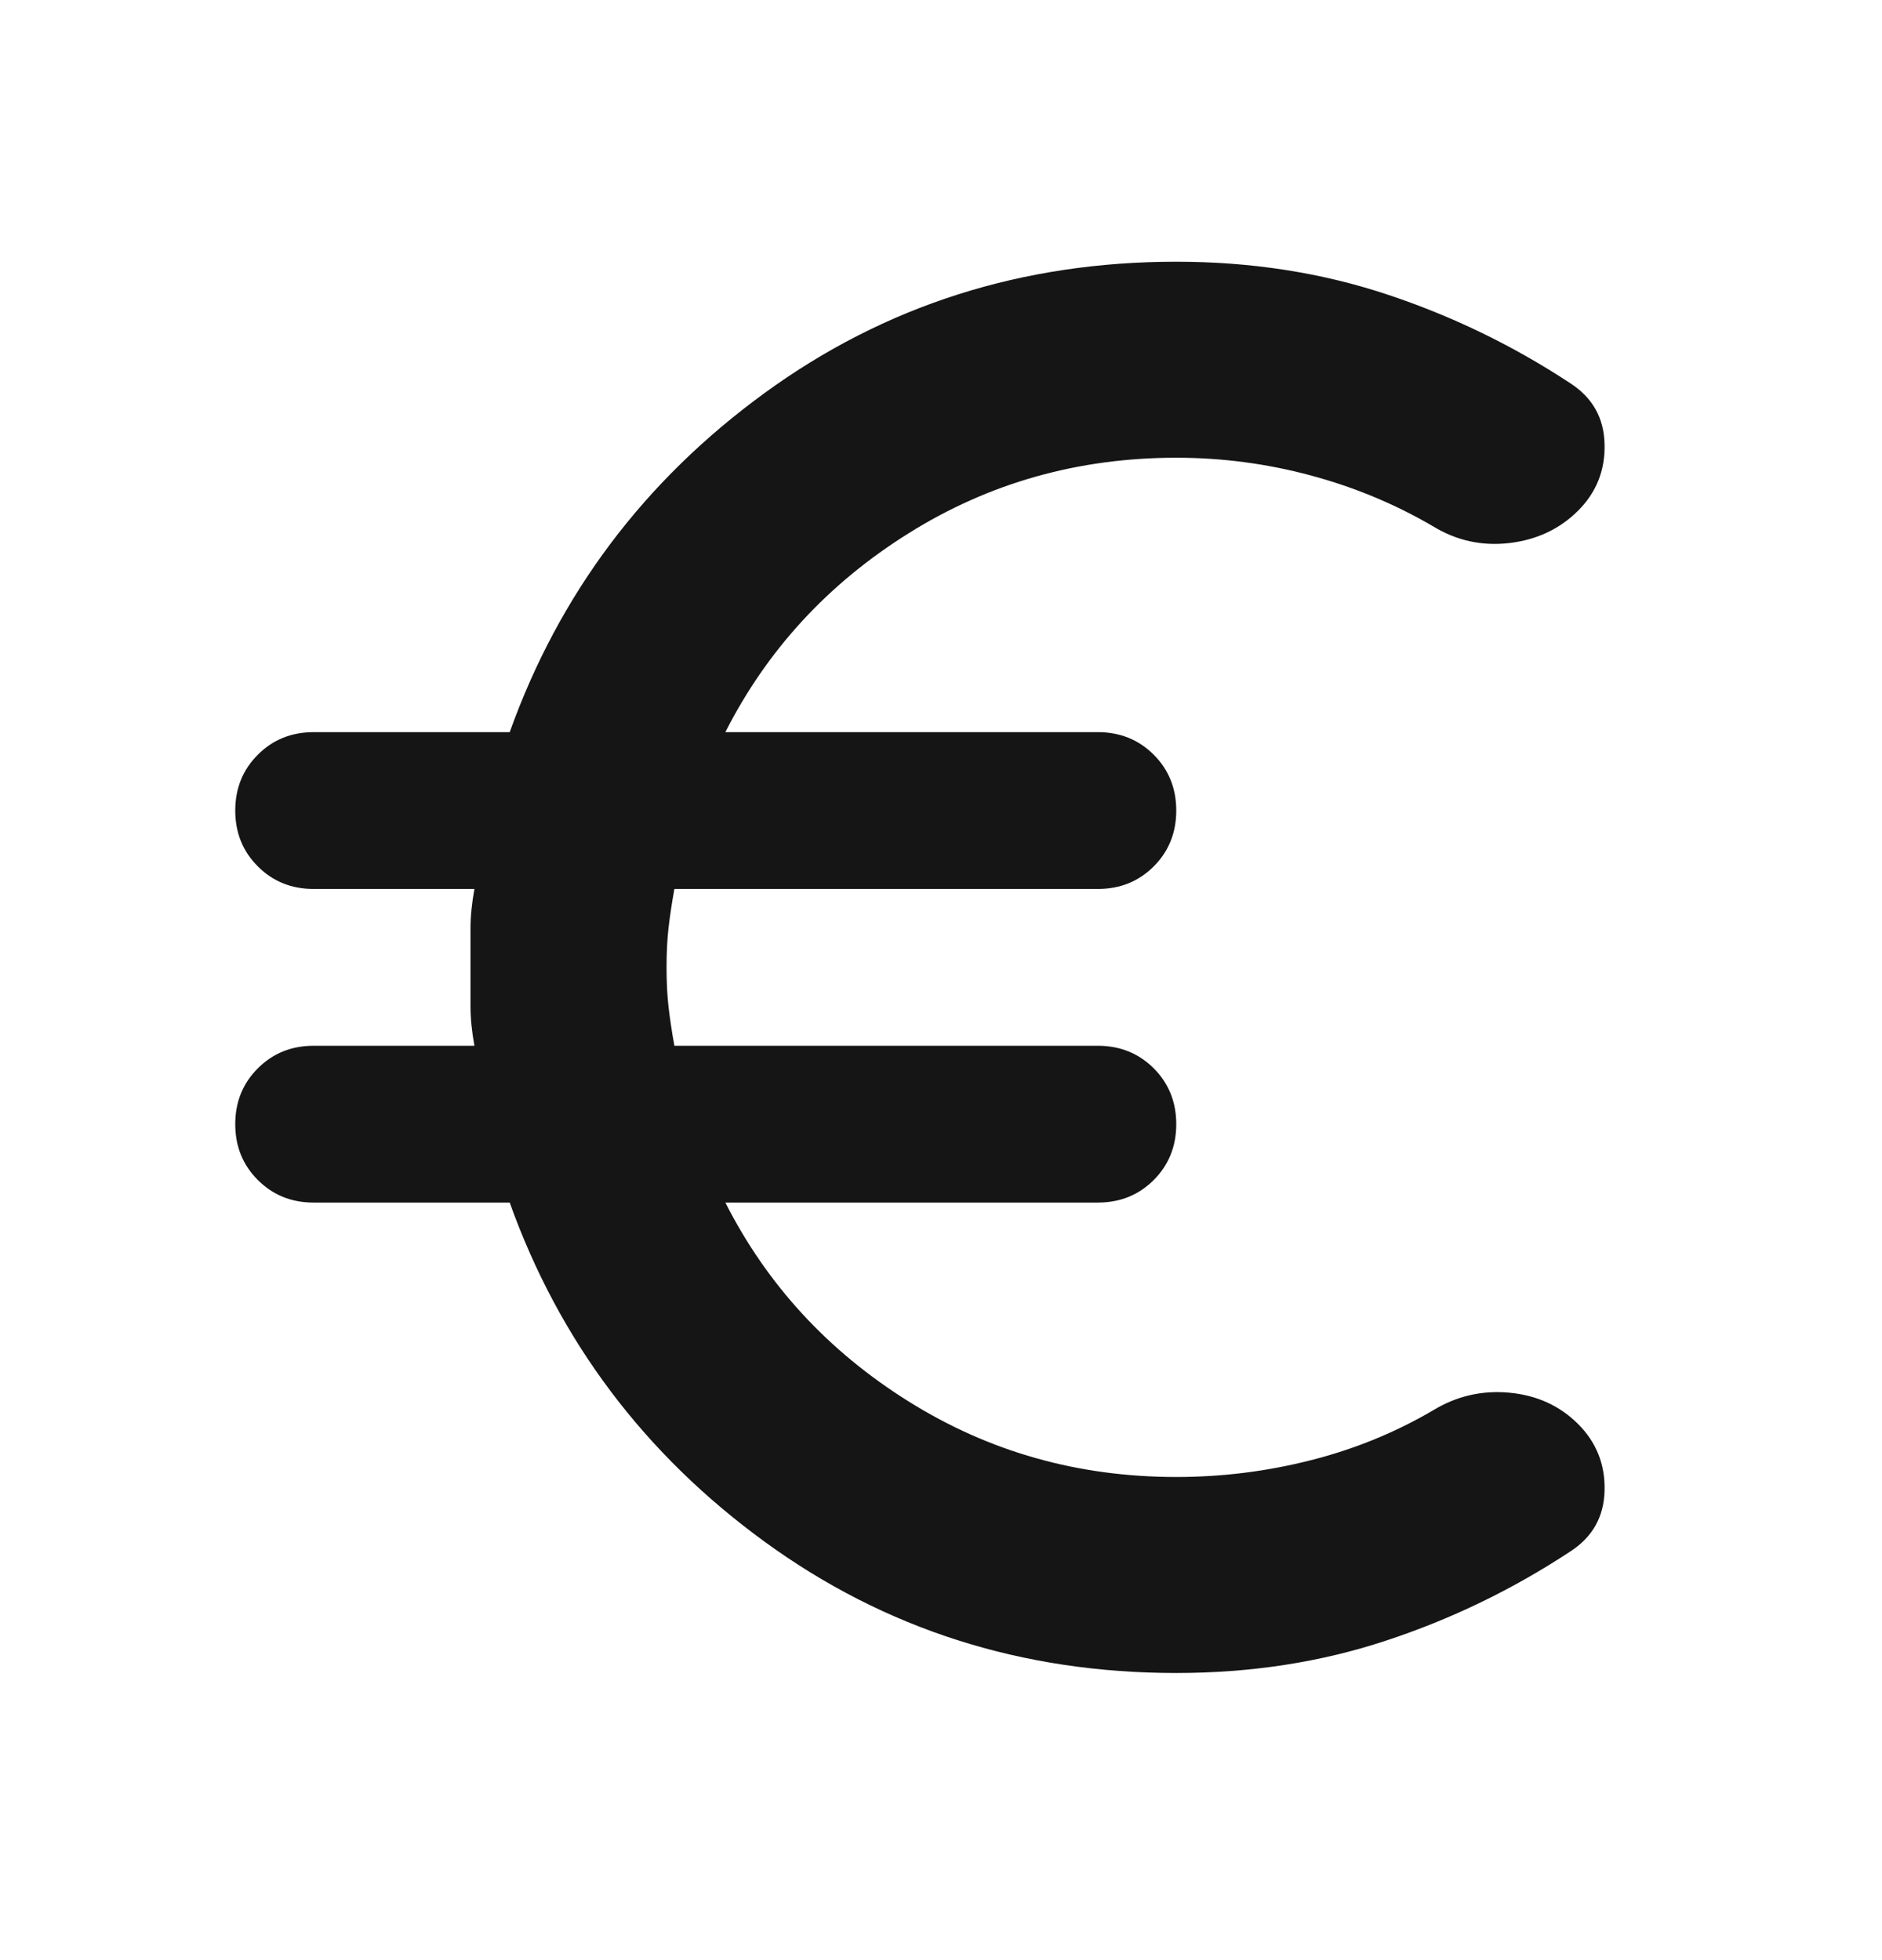 <svg width="24" height="25" viewBox="0 0 24 25" fill="none" xmlns="http://www.w3.org/2000/svg">
<mask id="mask0_835_7209" style="mask-type:alpha" maskUnits="userSpaceOnUse" x="0" y="0" width="24" height="25">
<rect y="0.338" width="24" height="24" fill="#D9D9D9"/>
</mask>
<g mask="url(#mask0_835_7209)">
<path d="M15 21.338C13.033 21.338 11.283 20.78 9.75 19.663C8.217 18.546 7.133 17.105 6.5 15.338H4C3.717 15.338 3.479 15.242 3.288 15.05C3.096 14.859 3 14.621 3 14.338C3 14.055 3.096 13.817 3.288 13.626C3.479 13.434 3.717 13.338 4 13.338H6.05C6.017 13.155 6 12.988 6 12.838V11.838C6 11.688 6.017 11.521 6.05 11.338H4C3.717 11.338 3.479 11.242 3.288 11.05C3.096 10.859 3 10.621 3 10.338C3 10.055 3.096 9.817 3.288 9.626C3.479 9.434 3.717 9.338 4 9.338H6.5C7.133 7.571 8.217 6.13 9.75 5.013C11.283 3.896 13.033 3.338 15 3.338C15.95 3.338 16.842 3.476 17.675 3.751C18.508 4.026 19.292 4.405 20.025 4.888C20.308 5.071 20.454 5.33 20.462 5.663C20.471 5.996 20.358 6.28 20.125 6.513C19.892 6.746 19.6 6.884 19.25 6.926C18.9 6.967 18.575 6.896 18.275 6.713C17.792 6.43 17.271 6.213 16.712 6.063C16.154 5.913 15.583 5.838 15 5.838C13.75 5.838 12.613 6.159 11.588 6.801C10.562 7.442 9.783 8.288 9.25 9.338H14C14.283 9.338 14.521 9.434 14.713 9.626C14.904 9.817 15 10.055 15 10.338C15 10.621 14.904 10.859 14.713 11.05C14.521 11.242 14.283 11.338 14 11.338H8.6C8.567 11.521 8.542 11.688 8.525 11.838C8.508 11.988 8.5 12.155 8.5 12.338C8.5 12.521 8.508 12.688 8.525 12.838C8.542 12.988 8.567 13.155 8.6 13.338H14C14.283 13.338 14.521 13.434 14.713 13.626C14.904 13.817 15 14.055 15 14.338C15 14.621 14.904 14.859 14.713 15.05C14.521 15.242 14.283 15.338 14 15.338H9.25C9.783 16.388 10.562 17.234 11.588 17.875C12.613 18.517 13.75 18.838 15 18.838C15.583 18.838 16.154 18.767 16.712 18.625C17.271 18.484 17.792 18.271 18.275 17.988C18.575 17.805 18.9 17.73 19.25 17.763C19.6 17.796 19.892 17.93 20.125 18.163C20.358 18.396 20.471 18.68 20.462 19.013C20.454 19.346 20.308 19.605 20.025 19.788C19.292 20.271 18.508 20.651 17.675 20.925C16.842 21.201 15.95 21.338 15 21.338Z" fill="#151515"/>
</g>
</svg>
